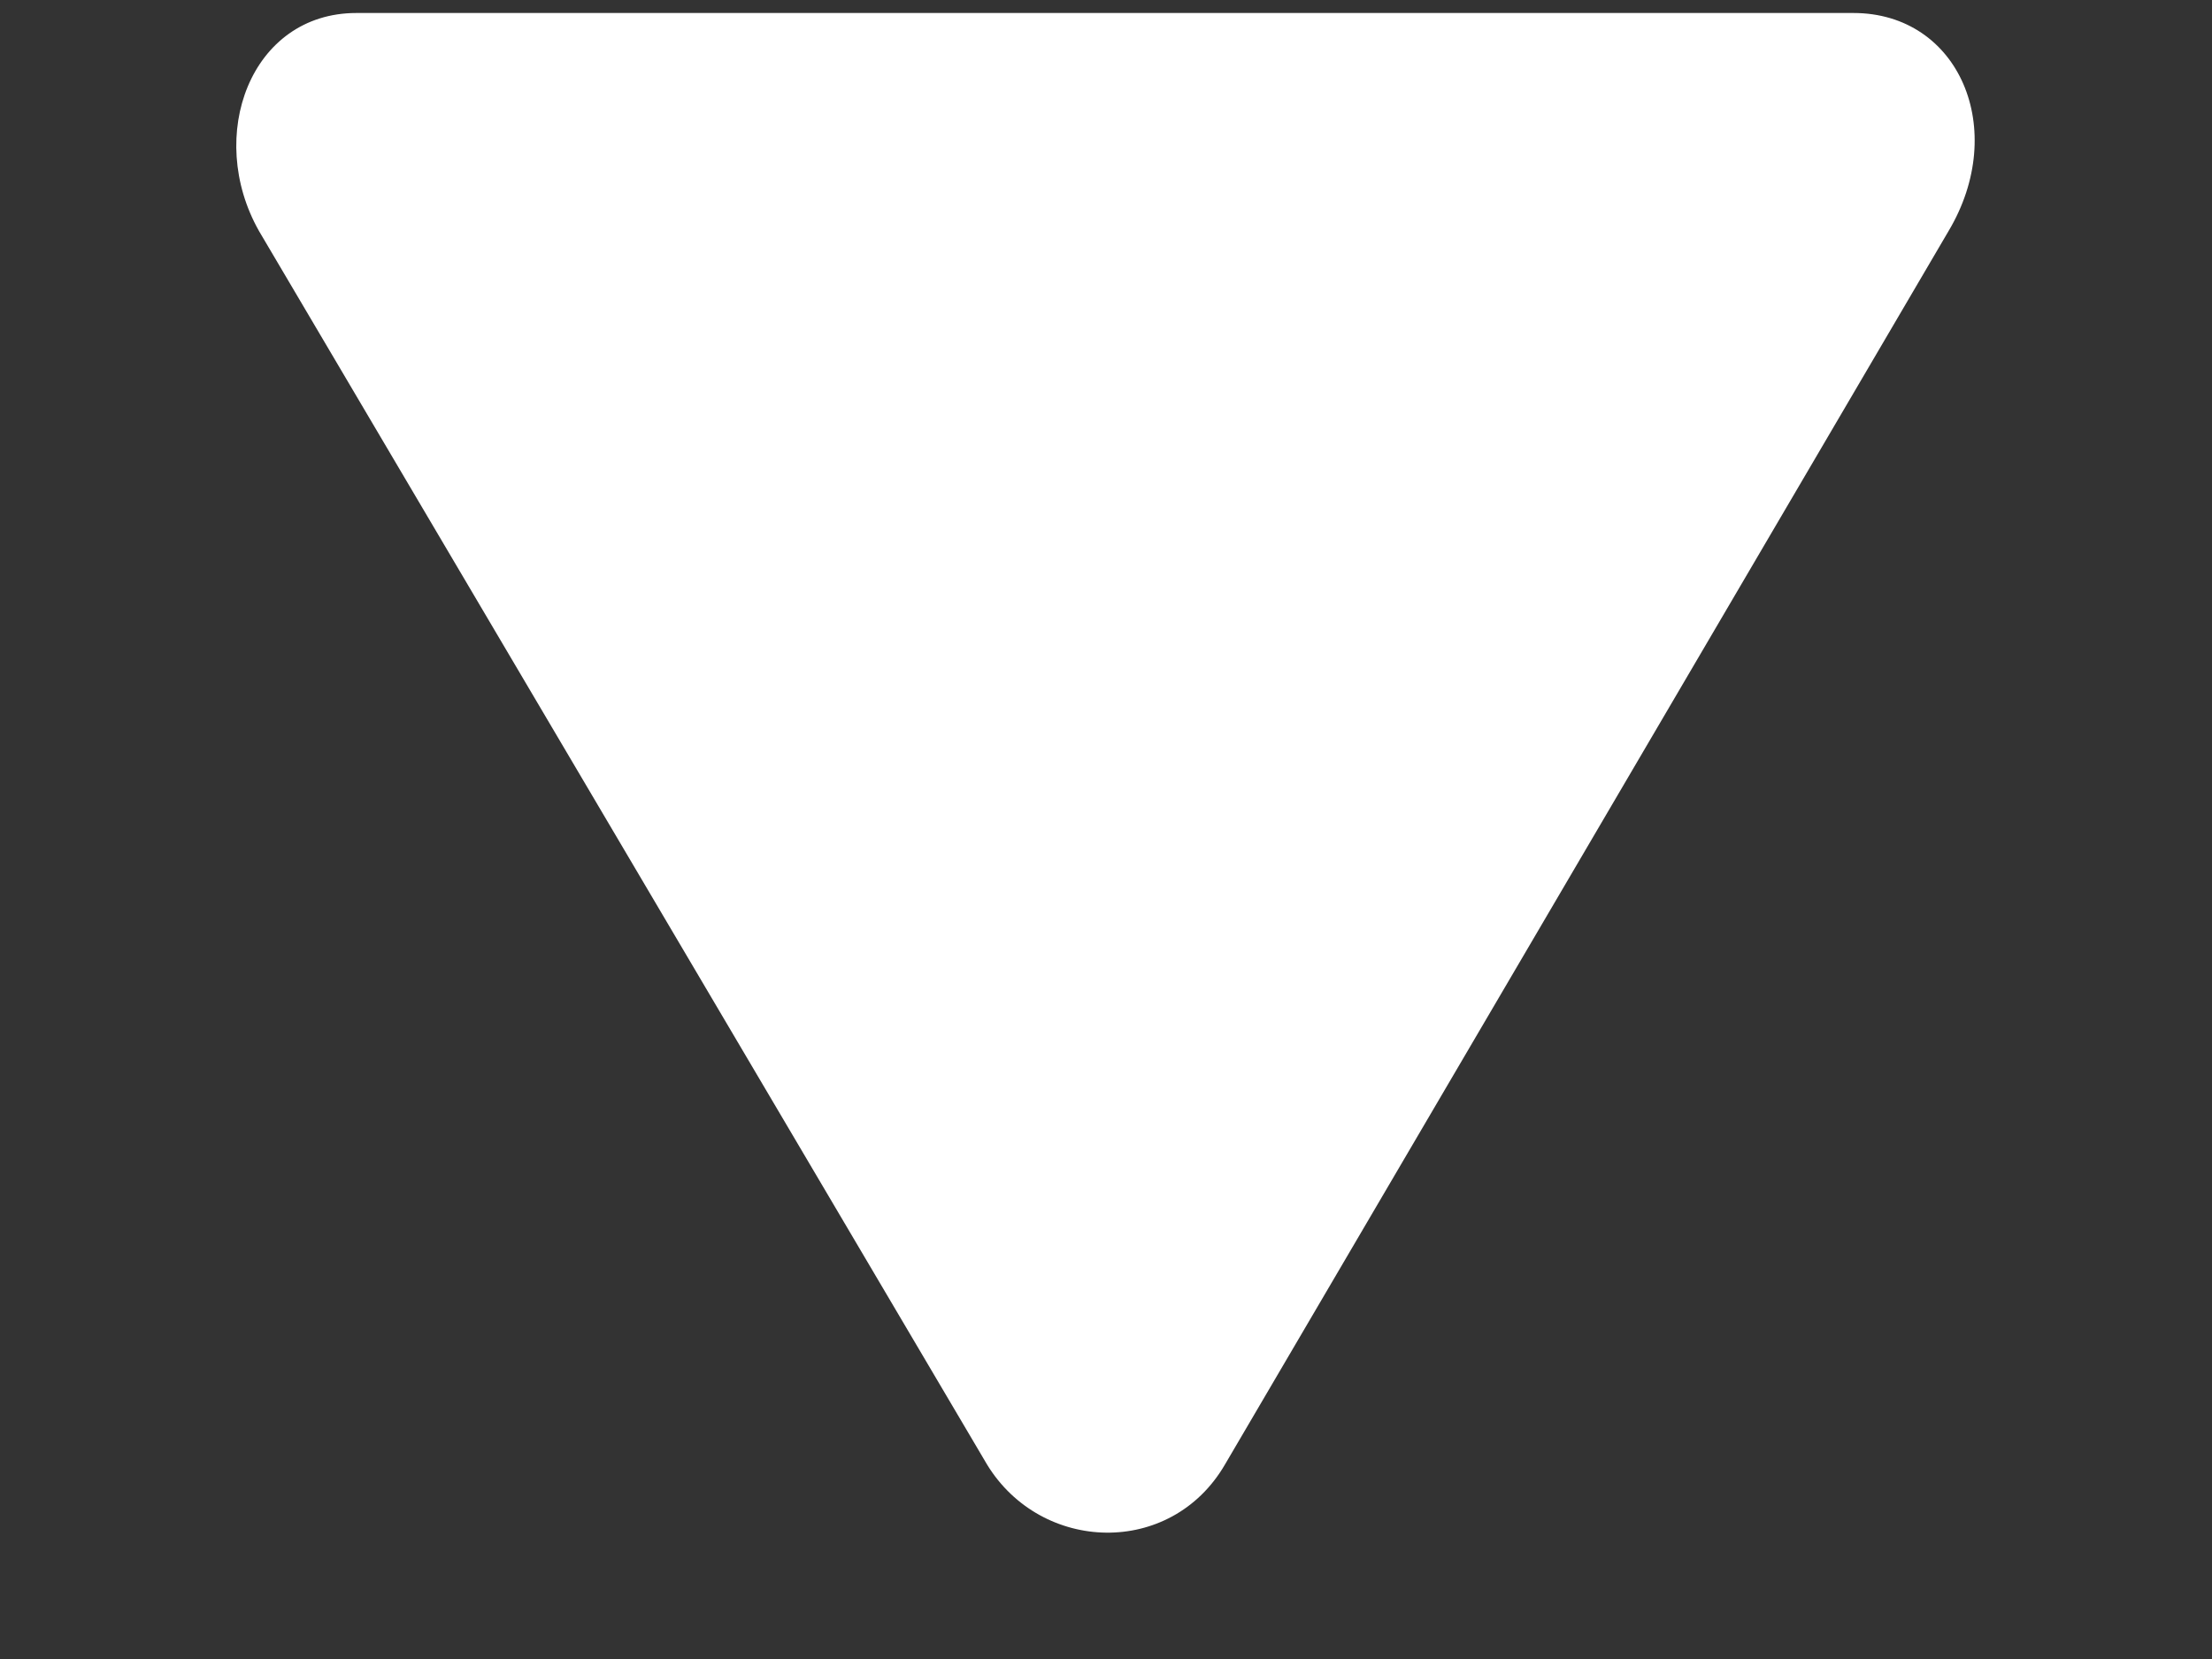 <svg width="8" height="6" viewBox="0 0 8 6" fill="none" xmlns="http://www.w3.org/2000/svg">
<rect x="0" y="0" width="8" height="6" fill="#333333" stroke="none"/>
<path d="M3.57 5.297C3.766 5.617 4.234 5.633 4.43 5.297L7.047 0.836C7.266 0.469 7.086 0.047 6.703 0.047H1.289C0.906 0.047 0.742 0.492 0.937 0.836L3.57 5.297Z" fill="white"/>
</svg>
